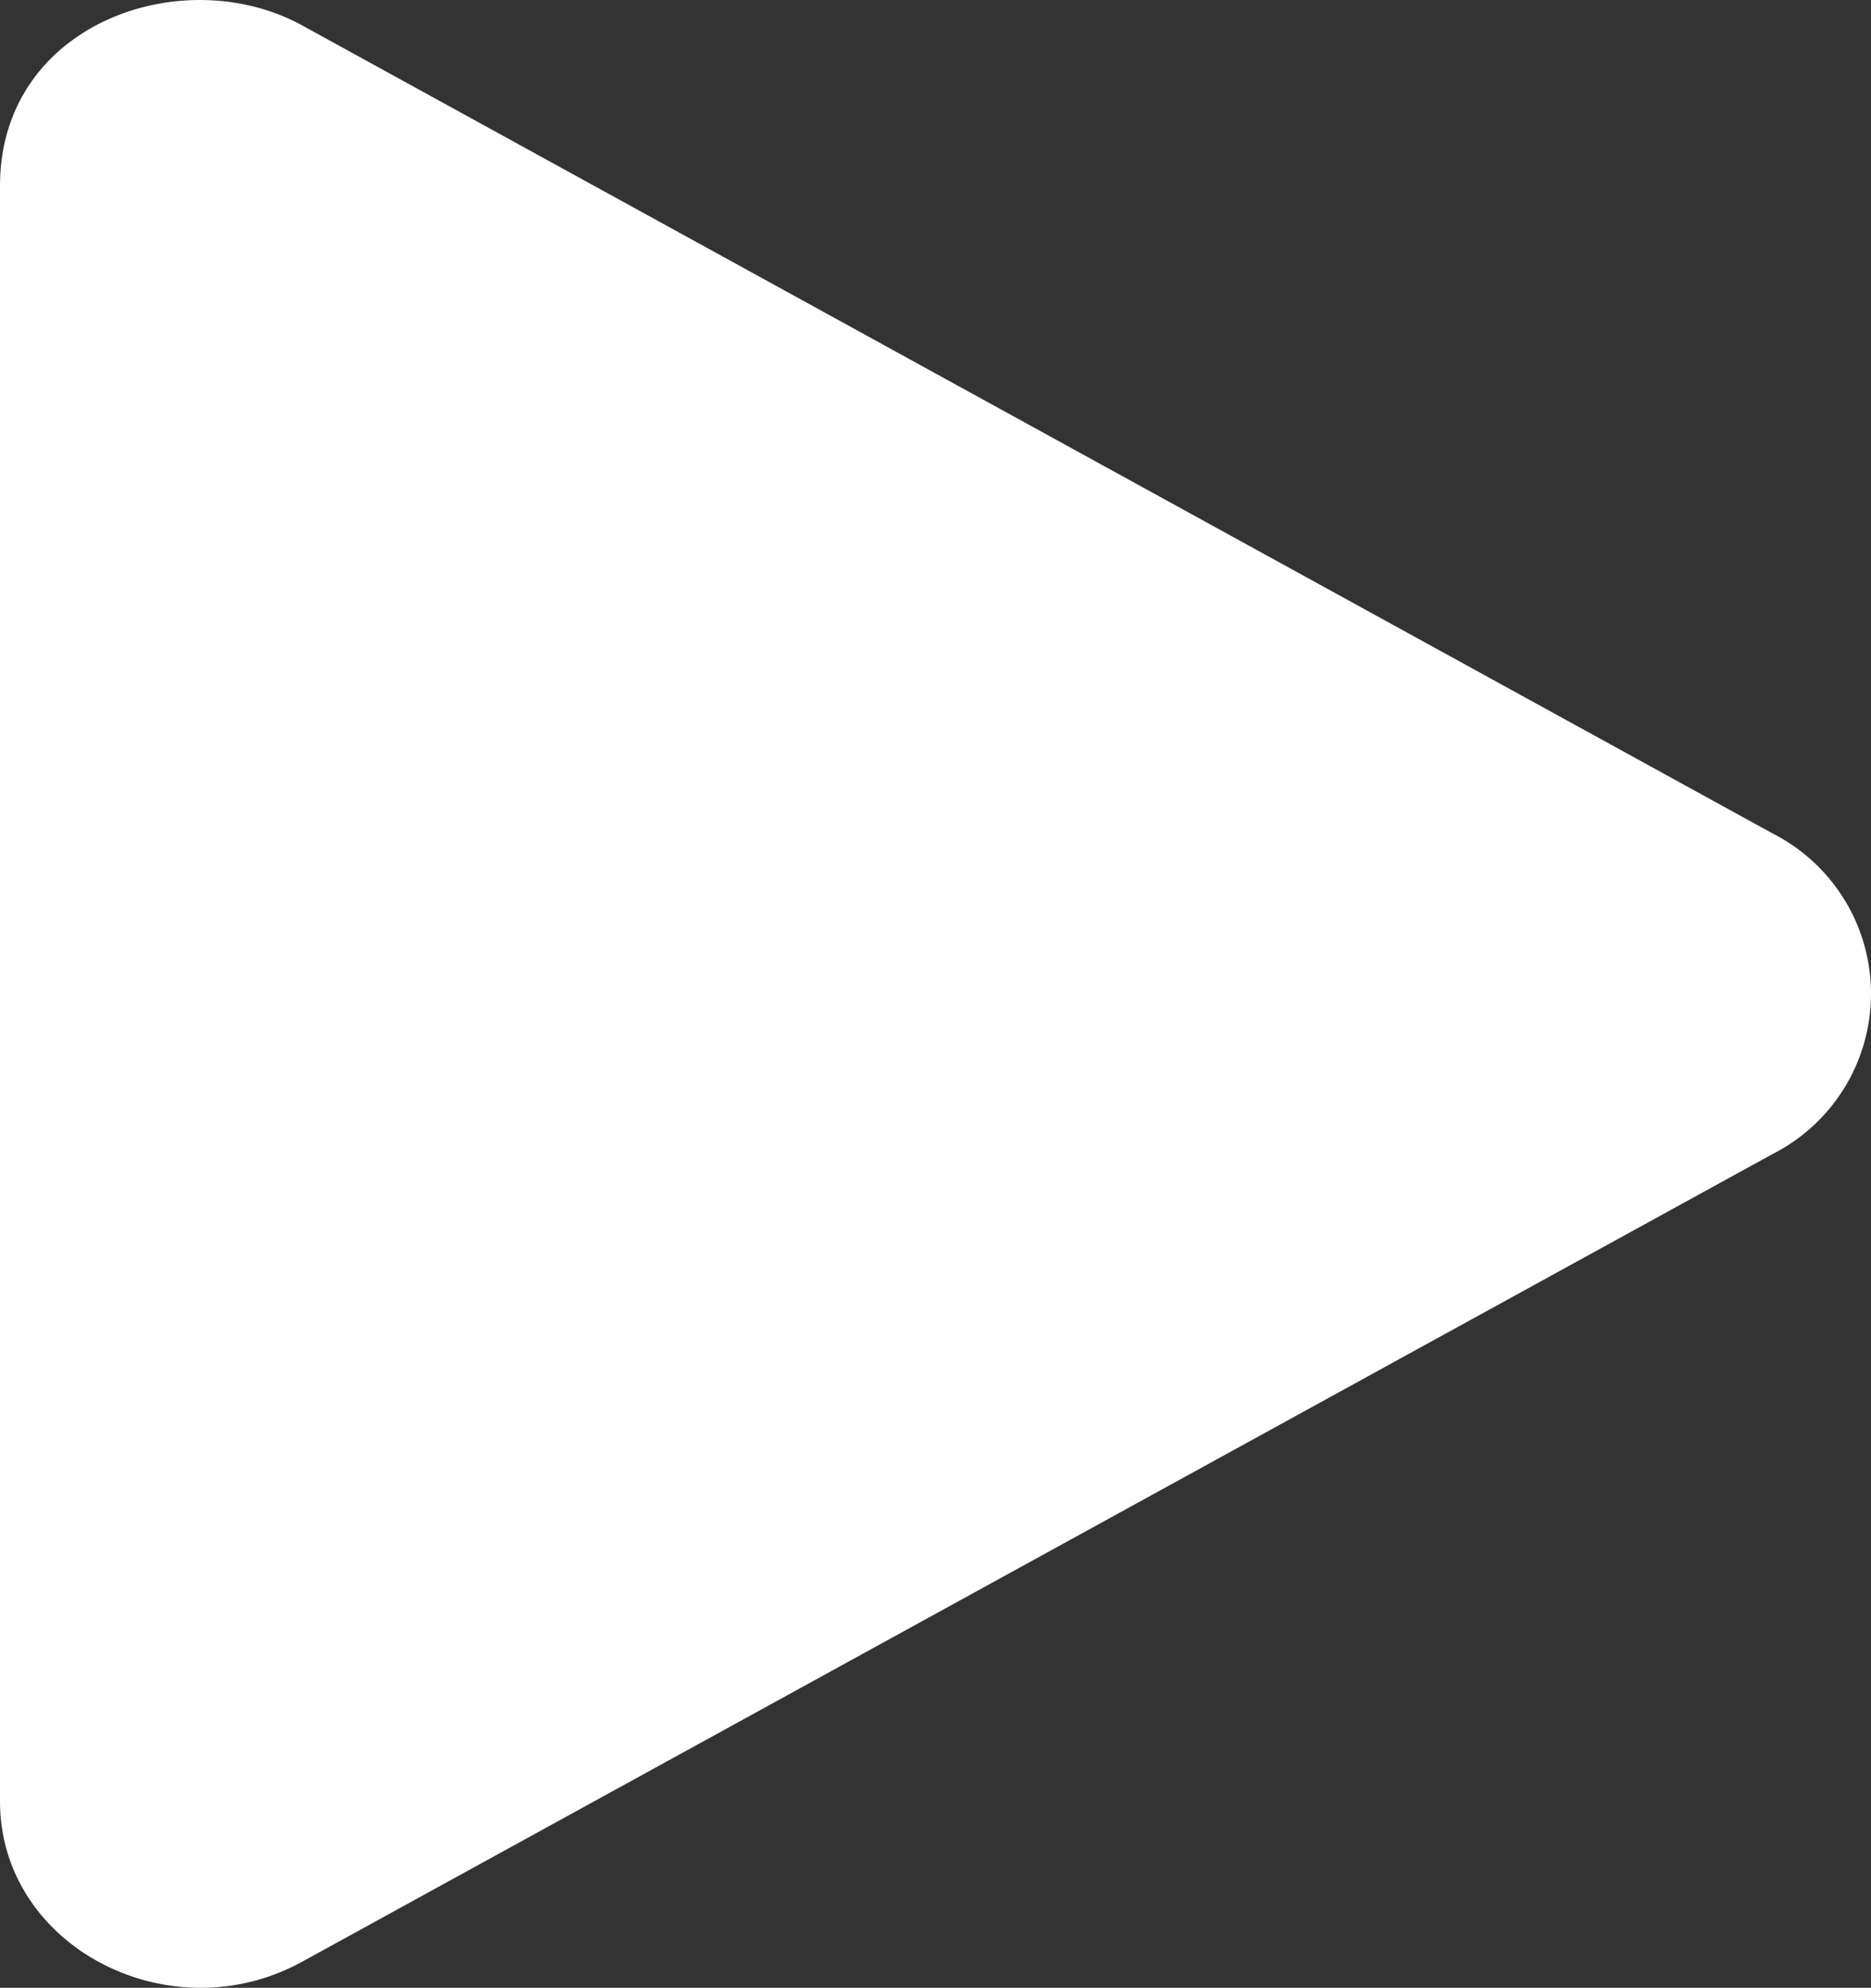 <svg xmlns="http://www.w3.org/2000/svg" width="47.068" height="50" viewBox="0 0 47.068 50">
  <rect x="0" y="0" width="47.068" height="50" fill="#333333" stroke="none"/>
  <path id="Icon_awesome-play" data-name="Icon awesome-play" d="M44.59,20.965,7.607.644C4.6-1.007,0,.595,0,4.677V45.31c0,3.662,4.276,5.869,7.607,4.033L44.59,29.031A4.521,4.521,0,0,0,44.59,20.965Z" transform="translate(0 -0.002)" fill="#fff"/>
</svg>
